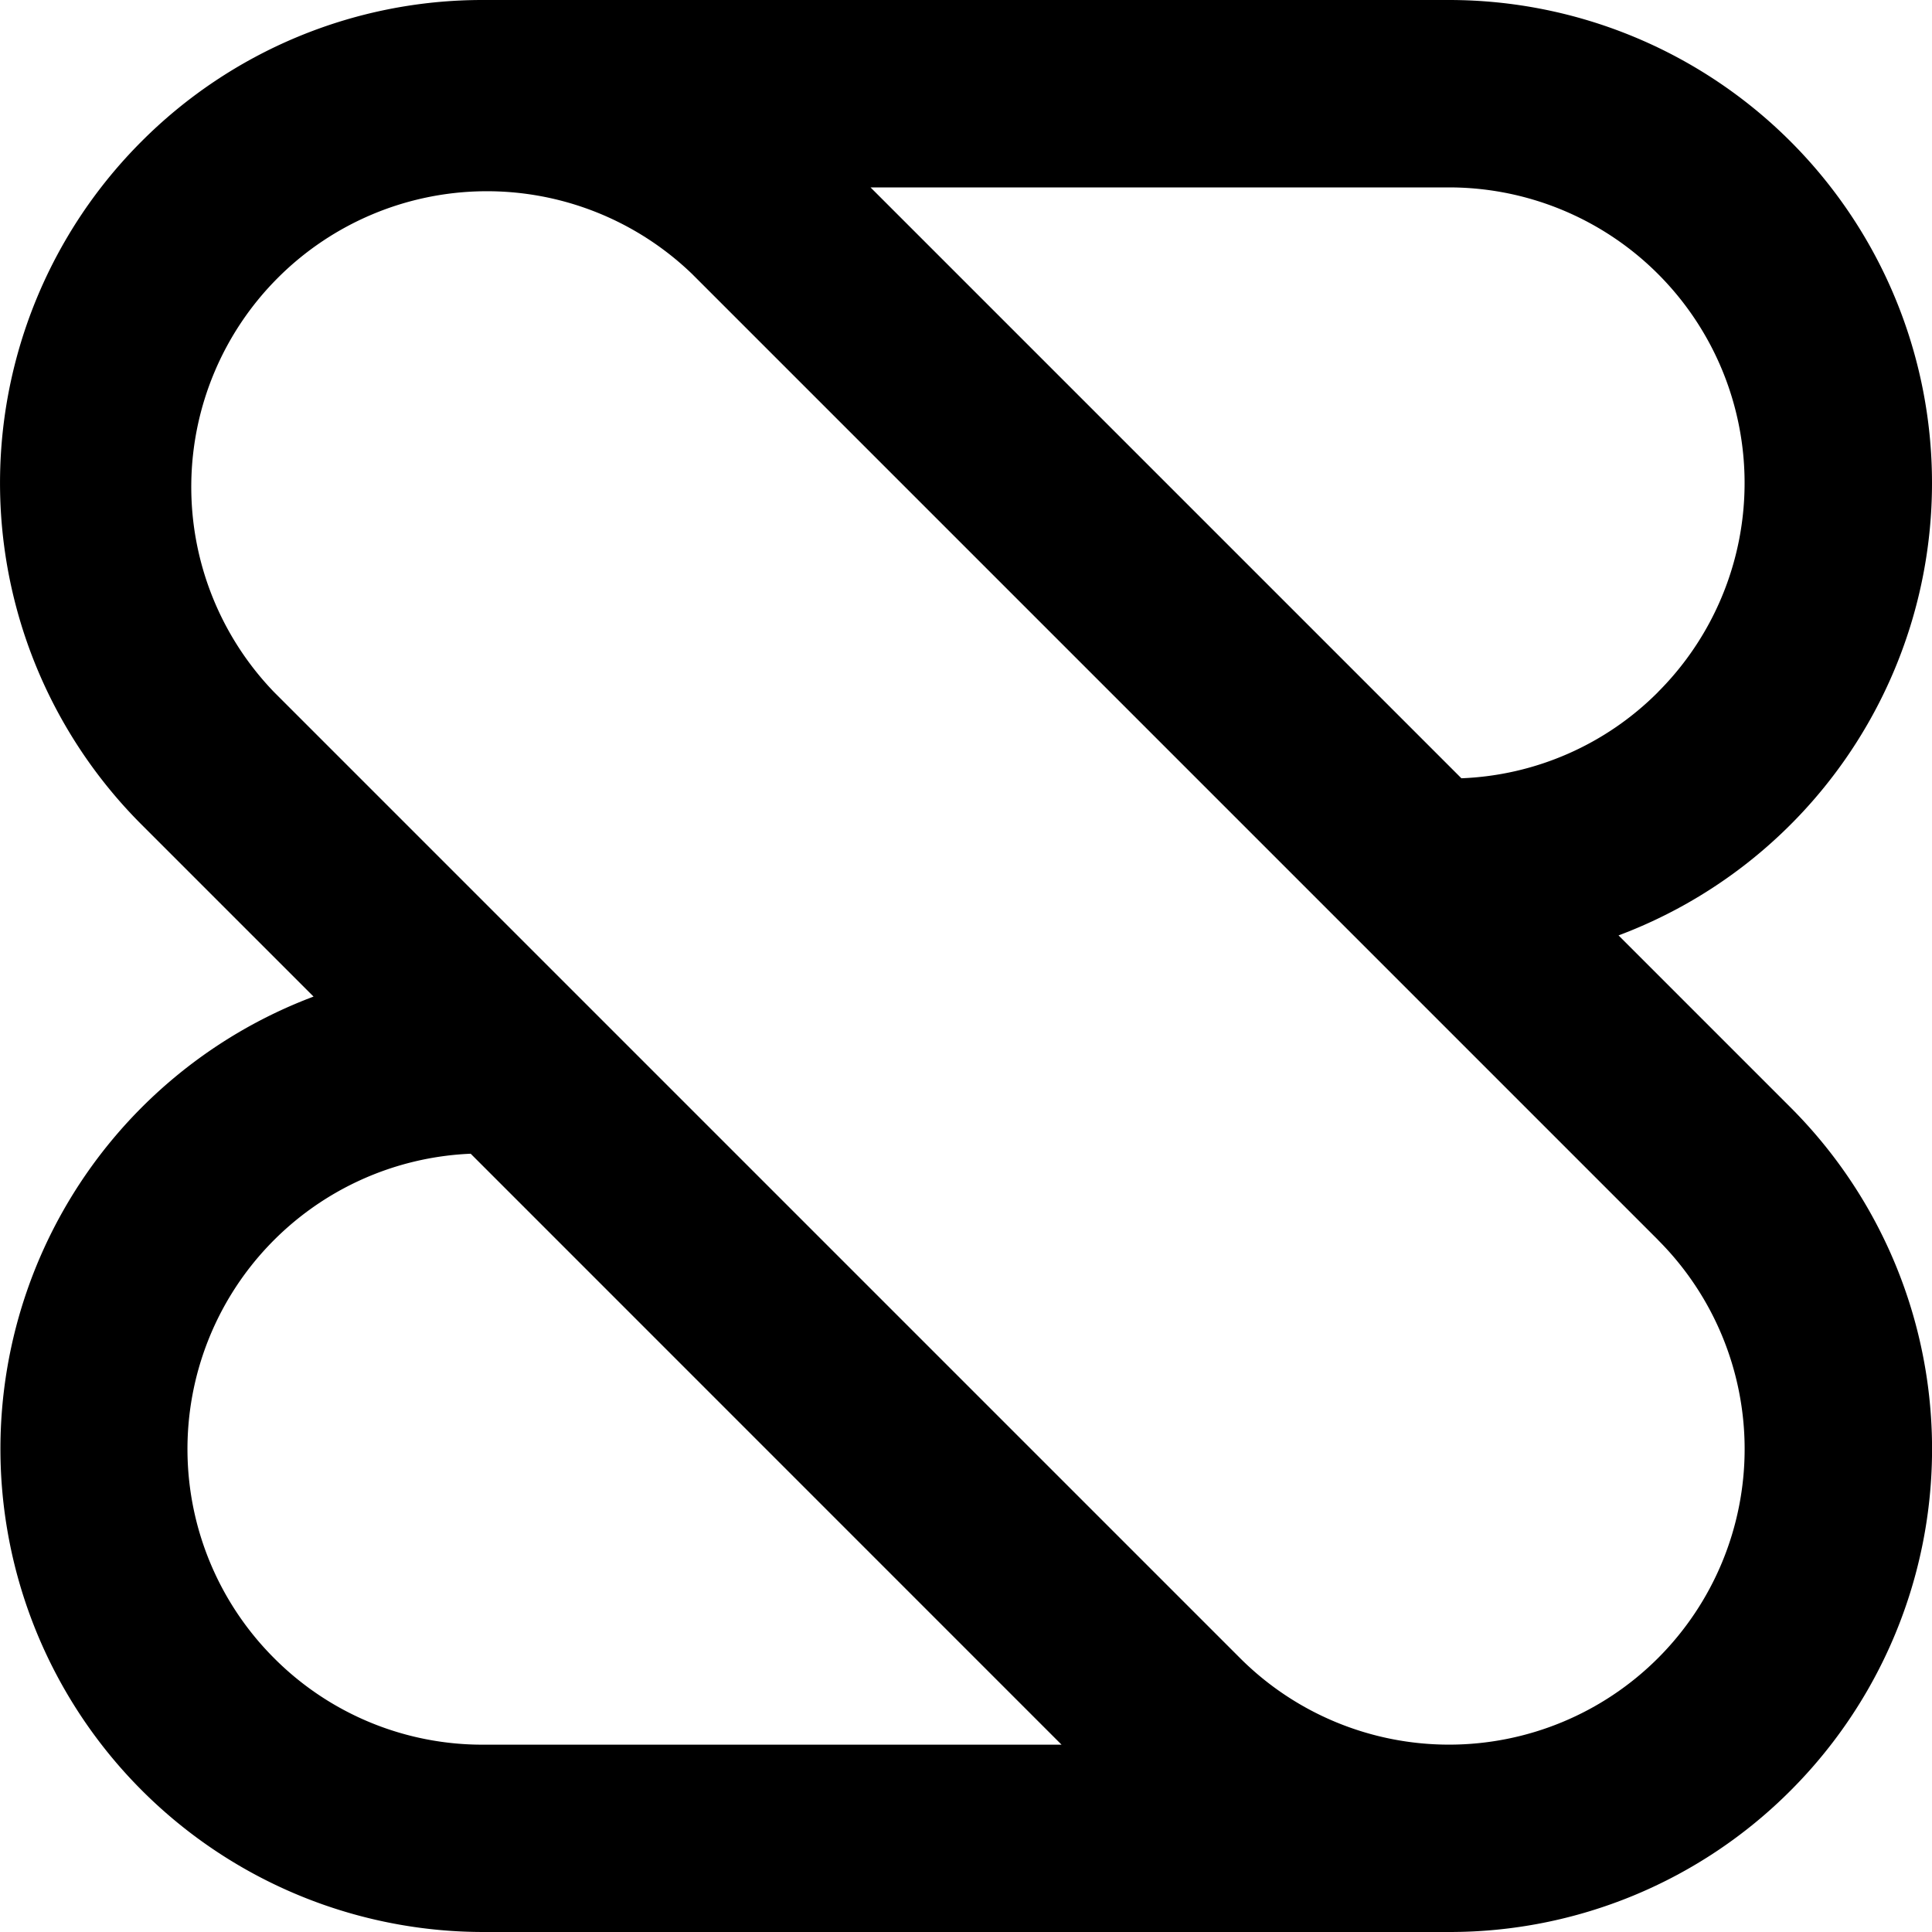 <svg role="img" viewBox="0 0 24 24" xmlns="http://www.w3.org/2000/svg"><title>Shortcut</title><path d="M24 6a6 6 0 0 0-6-6H6a5.98 5.98 0 0 0-4.242 1.757 6 6 0 0 0 0 8.486l2.137 2.137A6.002 6.002 0 0 0 6 24h12a5.98 5.98 0 0 0 4.243-1.757 6 6 0 0 0 0-8.486l-2.137-2.137A6.002 6.002 0 0 0 24 6zM3.404 20.597a3.672 3.672 0 0 1 2.443-6.265l7.34 7.341H6a3.65 3.65 0 0 1-2.596-1.076zm17.193-5.193a3.672 3.672 0 0 1-5.193 5.193l-12-12a3.673 3.673 0 0 1 5.193-5.194l12 12zm0-6.807a3.646 3.646 0 0 1-2.443 1.071l-7.34-7.34H18a3.672 3.672 0 0 1 2.596 6.269z"/></svg>